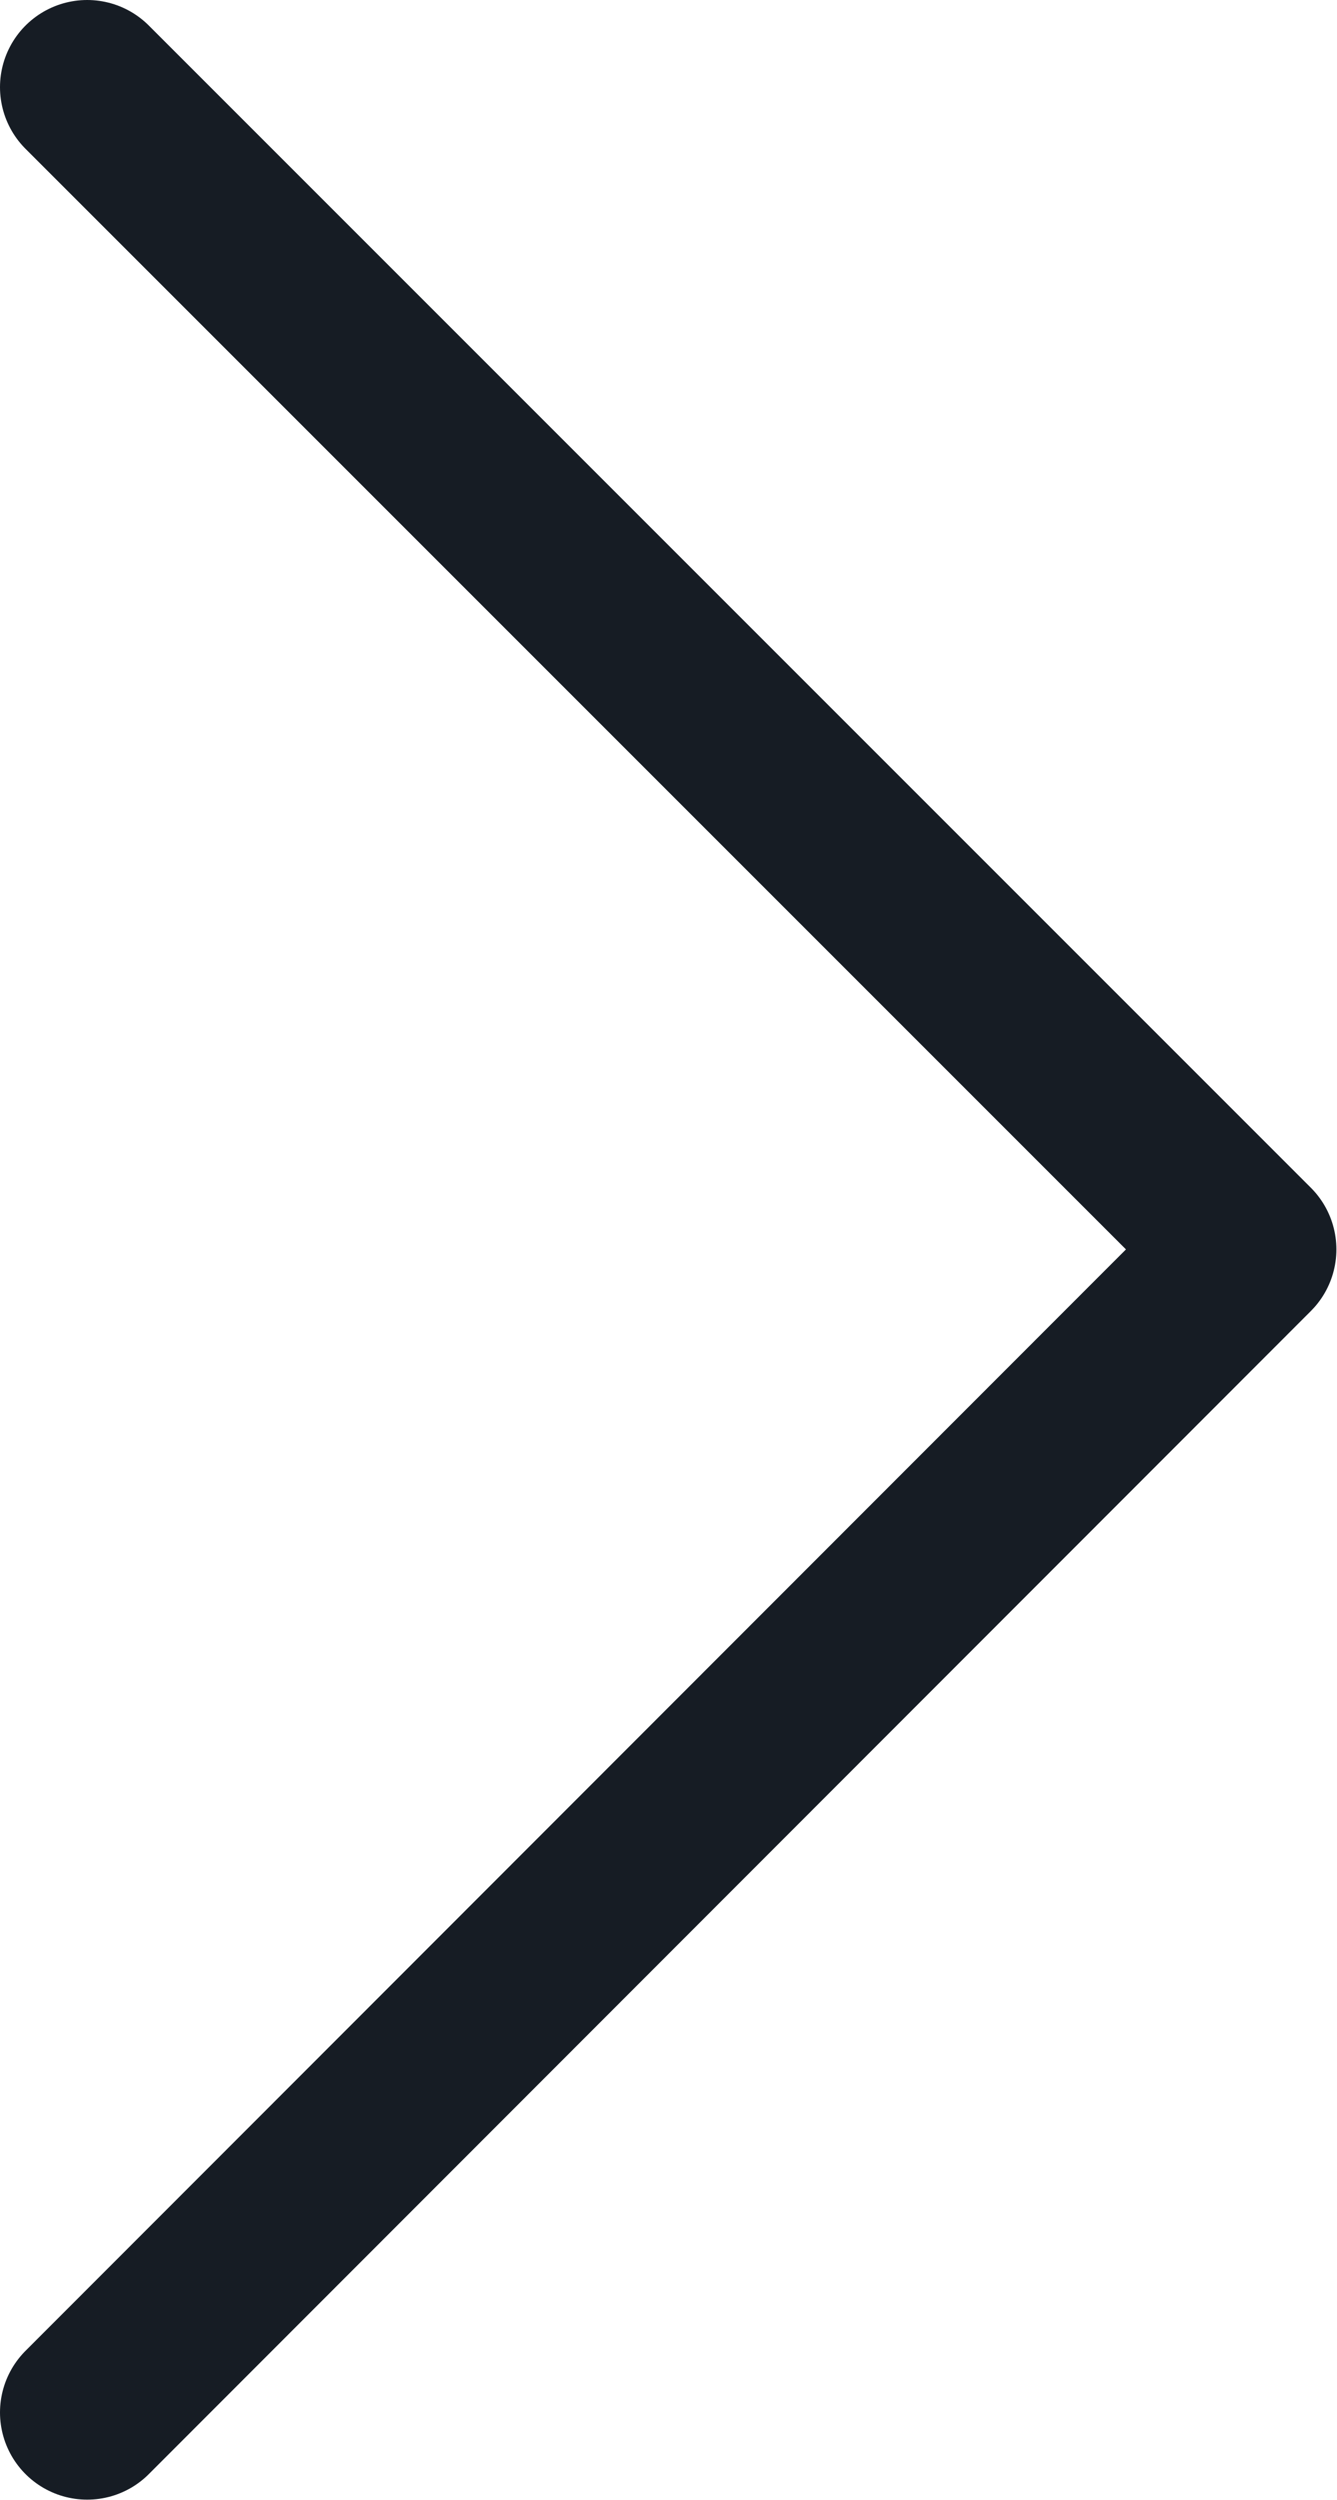 <svg width="15.337" height="28.675" viewBox="0 0 15.337 28.675" fill="none" xmlns="http://www.w3.org/2000/svg" xmlns:xlink="http://www.w3.org/1999/xlink">
	<desc>
			Created with Pixso.
	</desc>
	<defs/>
	<path id="Vector" d="M1 1L14.33 14.33L1 27.67" stroke="#161C24" stroke-opacity="1" stroke-width="2" stroke-linejoin="round" stroke-linecap="round"/>
</svg>
